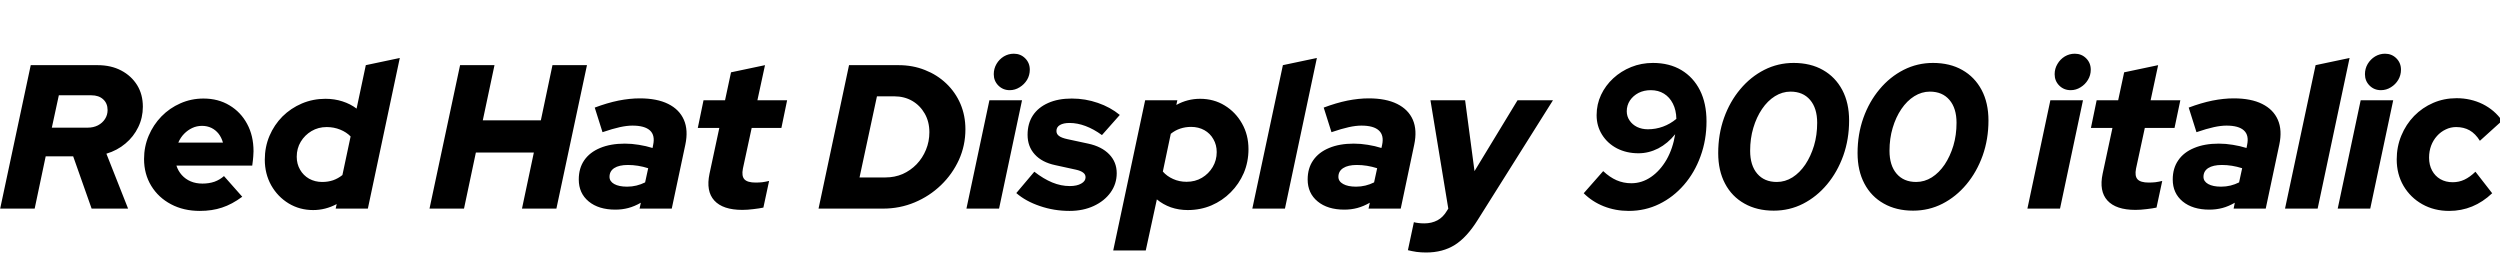 <svg xmlns="http://www.w3.org/2000/svg" xmlns:xlink="http://www.w3.org/1999/xlink" width="292.776" height="31.752"><path fill="black" d="M4.06 24.43L0.02 24.43L3.60 7.63L11.42 7.63Q13.01 7.63 14.20 8.26Q15.38 8.88 16.06 9.97Q16.73 11.06 16.73 12.50L16.73 12.50Q16.73 13.78 16.19 14.89Q15.65 16.01 14.69 16.81Q13.73 17.62 12.46 18L12.46 18L15 24.43L10.73 24.43L8.57 18.31L5.35 18.31L4.06 24.43ZM6.89 11.16L6.07 14.95L10.27 14.95Q10.94 14.95 11.47 14.68Q12 14.40 12.30 13.93Q12.60 13.46 12.60 12.89L12.60 12.89Q12.60 12.10 12.08 11.63Q11.57 11.16 10.70 11.16L10.70 11.16L6.89 11.16ZM23.40 24.70L23.40 24.70Q21.50 24.70 20.03 23.92Q18.55 23.14 17.71 21.76Q16.87 20.38 16.87 18.62L16.87 18.62Q16.87 17.18 17.41 15.90Q17.95 14.62 18.91 13.63Q19.87 12.65 21.13 12.10Q22.39 11.54 23.83 11.54L23.83 11.54Q25.56 11.54 26.88 12.34Q28.20 13.13 28.94 14.51Q29.69 15.89 29.69 17.71L29.69 17.71Q29.69 17.98 29.66 18.31Q29.64 18.65 29.54 19.39L29.54 19.39L20.66 19.39Q20.86 20.02 21.29 20.50Q21.72 20.98 22.33 21.24Q22.94 21.50 23.71 21.50L23.71 21.50Q24.48 21.50 25.12 21.28Q25.75 21.05 26.23 20.62L26.23 20.62L28.37 23.04Q27.17 23.93 26.00 24.31Q24.84 24.70 23.40 24.70ZM20.88 16.70L20.88 16.70L26.11 16.70Q25.94 16.10 25.60 15.66Q25.25 15.22 24.76 14.98Q24.26 14.74 23.66 14.74L23.66 14.74Q23.04 14.74 22.51 14.99Q21.98 15.24 21.56 15.67Q21.14 16.10 20.88 16.70ZM36.67 24.60L36.67 24.60Q35.09 24.60 33.80 23.82Q32.52 23.04 31.76 21.70Q31.01 20.35 31.01 18.70L31.01 18.70Q31.01 17.21 31.56 15.91Q32.11 14.62 33.08 13.64Q34.06 12.67 35.35 12.12Q36.65 11.57 38.11 11.57L38.11 11.57Q39.17 11.57 40.10 11.87Q41.04 12.17 41.76 12.72L41.76 12.72L42.84 7.63L46.82 6.79L43.08 24.43L39.31 24.43L39.43 23.90Q38.11 24.60 36.67 24.60ZM37.73 21.31L37.73 21.31Q38.42 21.31 39.01 21.11Q39.60 20.90 40.10 20.50L40.10 20.50L41.06 15.98Q40.58 15.48 39.84 15.18Q39.10 14.88 38.26 14.88L38.26 14.88Q37.27 14.88 36.48 15.35Q35.69 15.82 35.22 16.60Q34.75 17.38 34.75 18.36L34.75 18.36Q34.75 19.20 35.14 19.87Q35.52 20.54 36.20 20.93Q36.89 21.31 37.73 21.31ZM54.34 24.43L50.30 24.43L53.88 7.63L57.91 7.63L56.54 14.09L63.34 14.09L64.70 7.63L68.74 7.63L65.16 24.43L61.13 24.43L62.52 17.86L55.73 17.86L54.34 24.43ZM72.07 24.55L72.07 24.55Q70.10 24.55 68.94 23.59Q67.78 22.63 67.78 21.02L67.78 21.02Q67.78 19.70 68.42 18.77Q69.07 17.83 70.28 17.33Q71.50 16.82 73.18 16.82L73.18 16.82Q73.99 16.82 74.82 16.96Q75.65 17.09 76.42 17.33L76.42 17.33L76.49 16.97Q76.73 15.84 76.12 15.28Q75.50 14.71 74.06 14.71L74.06 14.71Q73.42 14.71 72.59 14.89Q71.76 15.07 70.56 15.48L70.56 15.48L69.65 12.60Q71.11 12.05 72.43 11.78Q73.75 11.52 74.93 11.52L74.93 11.52Q76.94 11.52 78.25 12.17Q79.56 12.82 80.09 14.03Q80.62 15.24 80.26 16.94L80.26 16.94L78.67 24.43L74.90 24.43L75.05 23.74Q74.30 24.17 73.58 24.36Q72.86 24.55 72.07 24.55ZM73.44 21.86L73.44 21.86Q74.02 21.86 74.54 21.73Q75.07 21.60 75.55 21.36L75.55 21.36L75.91 19.70Q74.71 19.32 73.54 19.32L73.54 19.32Q72.50 19.32 71.94 19.68Q71.38 20.04 71.38 20.71L71.38 20.71Q71.38 21.24 71.93 21.55Q72.48 21.86 73.44 21.86ZM86.93 24.58L86.93 24.58Q84.65 24.58 83.65 23.48Q82.66 22.39 83.09 20.35L83.09 20.35L84.24 14.98L81.72 14.98L82.39 11.74L84.91 11.74L85.61 8.47L89.59 7.63L88.70 11.74L92.18 11.74L91.51 14.98L88.03 14.98L87 19.75Q86.83 20.62 87.18 21.00Q87.53 21.38 88.49 21.38L88.49 21.38Q88.90 21.38 89.27 21.34Q89.64 21.29 90.07 21.19L90.07 21.19L89.40 24.31Q88.94 24.41 88.24 24.49Q87.53 24.58 86.93 24.58ZM103.42 24.43L95.86 24.43L99.43 7.63L105.22 7.63Q106.90 7.63 108.32 8.20Q109.75 8.76 110.82 9.78Q111.89 10.80 112.48 12.17Q113.06 13.54 113.06 15.14L113.06 15.14Q113.06 17.04 112.30 18.72Q111.53 20.40 110.20 21.68Q108.86 22.97 107.12 23.70Q105.38 24.43 103.42 24.43L103.42 24.43ZM102.70 11.28L100.66 20.78L103.70 20.78Q104.78 20.78 105.71 20.38Q106.63 19.97 107.34 19.24Q108.05 18.50 108.44 17.54Q108.84 16.58 108.84 15.48L108.84 15.48Q108.84 14.26 108.30 13.31Q107.76 12.36 106.84 11.82Q105.91 11.28 104.71 11.28L104.71 11.28L102.70 11.28ZM117.00 24.43L113.18 24.43L115.87 11.74L119.69 11.74L117.00 24.43ZM118.25 10.56L118.25 10.56Q117.46 10.56 116.92 10.02Q116.38 9.48 116.38 8.69L116.38 8.69Q116.38 8.04 116.70 7.49Q117.02 6.94 117.56 6.61Q118.10 6.29 118.73 6.29L118.73 6.29Q119.52 6.29 120.06 6.83Q120.60 7.37 120.60 8.16L120.60 8.16Q120.60 8.81 120.28 9.35Q119.95 9.89 119.41 10.22Q118.87 10.56 118.25 10.56ZM125.26 24.70L125.26 24.70Q123.43 24.70 121.78 24.13Q120.12 23.57 119.02 22.61L119.02 22.61L121.13 20.11Q122.21 20.95 123.23 21.37Q124.25 21.79 125.28 21.79L125.28 21.79Q126.12 21.79 126.62 21.50Q127.13 21.22 127.13 20.76L127.13 20.76Q127.13 20.42 126.84 20.21Q126.55 19.99 126 19.87L126 19.87L123.58 19.34Q122.02 19.01 121.18 18.08Q120.34 17.16 120.34 15.79L120.34 15.79Q120.34 14.47 120.96 13.52Q121.58 12.58 122.75 12.06Q123.91 11.54 125.52 11.54L125.52 11.54Q127.10 11.54 128.57 12.05Q130.03 12.55 131.14 13.46L131.14 13.46L129.05 15.82Q128.09 15.12 127.13 14.76Q126.17 14.40 125.26 14.40L125.26 14.40Q124.54 14.40 124.13 14.64Q123.72 14.88 123.72 15.34L123.72 15.34Q123.72 15.70 124.02 15.92Q124.32 16.15 125.02 16.30L125.02 16.30L127.44 16.82Q129.02 17.16 129.90 18.07Q130.78 18.98 130.78 20.28L130.78 20.28Q130.78 21.53 130.06 22.54Q129.34 23.54 128.09 24.12Q126.84 24.70 125.26 24.70ZM134.18 29.33L130.37 29.33L134.11 11.74L137.88 11.74L137.76 12.29Q139.06 11.57 140.54 11.57L140.54 11.57Q142.15 11.57 143.42 12.35Q144.70 13.13 145.45 14.46Q146.21 15.79 146.21 17.47L146.21 17.47Q146.21 18.96 145.66 20.26Q145.10 21.55 144.13 22.52Q143.16 23.50 141.88 24.05Q140.59 24.60 139.10 24.60L139.10 24.60Q138.05 24.60 137.12 24.28Q136.20 23.95 135.48 23.35L135.48 23.35L134.18 29.33ZM138.96 21.29L138.96 21.29Q139.97 21.29 140.76 20.82Q141.55 20.35 142.02 19.56Q142.49 18.77 142.49 17.81L142.49 17.81Q142.49 16.97 142.10 16.30Q141.72 15.62 141.04 15.24Q140.35 14.86 139.49 14.86L139.49 14.86Q138.82 14.86 138.22 15.06Q137.62 15.26 137.11 15.67L137.11 15.67L136.18 20.09Q136.66 20.64 137.38 20.96Q138.10 21.29 138.96 21.29ZM150.48 24.43L146.66 24.43L150.24 7.63L154.22 6.79L150.48 24.43ZM157.44 24.55L157.44 24.55Q155.47 24.55 154.31 23.59Q153.14 22.63 153.14 21.02L153.14 21.02Q153.14 19.70 153.79 18.77Q154.44 17.83 155.65 17.33Q156.86 16.82 158.54 16.82L158.54 16.82Q159.36 16.82 160.19 16.96Q161.02 17.09 161.78 17.33L161.78 17.33L161.86 16.97Q162.10 15.84 161.48 15.28Q160.87 14.71 159.43 14.71L159.43 14.71Q158.78 14.71 157.96 14.89Q157.13 15.07 155.93 15.48L155.93 15.48L155.02 12.60Q156.48 12.05 157.80 11.78Q159.12 11.52 160.30 11.52L160.30 11.52Q162.31 11.52 163.62 12.17Q164.93 12.82 165.46 14.03Q165.98 15.24 165.62 16.94L165.62 16.94L164.04 24.43L160.27 24.43L160.42 23.74Q159.67 24.17 158.95 24.36Q158.23 24.55 157.44 24.55ZM158.81 21.86L158.81 21.86Q159.38 21.86 159.91 21.73Q160.44 21.60 160.92 21.36L160.92 21.36L161.28 19.70Q160.08 19.32 158.90 19.32L158.90 19.32Q157.87 19.32 157.31 19.68Q156.74 20.04 156.74 20.71L156.74 20.71Q156.74 21.24 157.30 21.55Q157.85 21.86 158.81 21.86ZM167.02 29.57L167.02 29.57Q166.42 29.57 165.89 29.50Q165.36 29.42 164.88 29.30L164.88 29.30L165.58 26.02Q165.82 26.09 166.12 26.12Q166.42 26.16 166.80 26.16L166.80 26.16Q167.66 26.16 168.34 25.80Q169.01 25.44 169.46 24.67L169.46 24.67L169.61 24.43L167.52 11.74L171.58 11.74L172.68 20.04L177.72 11.74L181.87 11.74L173.06 25.75Q171.79 27.79 170.38 28.68Q168.96 29.57 167.02 29.57ZM193.58 7.37L193.58 7.37Q195.50 7.37 196.91 8.21Q198.31 9.05 199.08 10.57Q199.85 12.10 199.85 14.21L199.85 14.21Q199.85 16.39 199.15 18.30Q198.46 20.21 197.21 21.65Q195.96 23.09 194.32 23.89Q192.67 24.70 190.75 24.70L190.75 24.70Q189.19 24.70 187.82 24.16Q186.46 23.62 185.47 22.63L185.47 22.63L187.75 20.04Q188.52 20.76 189.32 21.11Q190.13 21.46 191.04 21.46L191.04 21.46Q192.29 21.46 193.36 20.72Q194.42 19.99 195.17 18.70Q195.91 17.40 196.18 15.72L196.18 15.72Q195.31 16.80 194.20 17.38Q193.08 17.95 191.88 17.95L191.88 17.95Q190.49 17.95 189.37 17.38Q188.26 16.80 187.62 15.78Q186.98 14.76 186.98 13.49L186.98 13.49Q186.98 12.22 187.50 11.11Q188.02 10.01 188.93 9.17Q189.84 8.33 191.03 7.85Q192.22 7.37 193.58 7.37ZM193.32 10.56L193.32 10.56Q192.53 10.56 191.89 10.88Q191.26 11.21 190.88 11.77Q190.51 12.34 190.51 13.03L190.51 13.03Q190.51 13.63 190.84 14.11Q191.16 14.59 191.72 14.87Q192.29 15.14 192.98 15.14L192.98 15.14Q193.90 15.14 194.75 14.83Q195.60 14.52 196.32 13.92L196.32 13.92Q196.30 12.89 195.91 12.13Q195.53 11.38 194.87 10.97Q194.21 10.56 193.32 10.56ZM207.72 24.67L207.72 24.67Q205.75 24.67 204.29 23.84Q202.82 23.02 202.02 21.50Q201.22 19.99 201.22 17.93L201.22 17.93Q201.22 15.72 201.90 13.81Q202.58 11.90 203.80 10.45Q205.01 9.00 206.62 8.18Q208.22 7.37 210.05 7.37L210.05 7.37Q212.04 7.37 213.49 8.20Q214.94 9.02 215.75 10.54Q216.55 12.05 216.55 14.11L216.55 14.11Q216.55 16.30 215.87 18.22Q215.18 20.14 213.97 21.59Q212.76 23.04 211.16 23.86Q209.57 24.67 207.72 24.67ZM208.08 21.31L208.08 21.31Q209.06 21.31 209.92 20.77Q210.77 20.23 211.42 19.27Q212.06 18.31 212.44 17.06Q212.81 15.82 212.81 14.38L212.81 14.38Q212.81 12.67 211.98 11.70Q211.15 10.73 209.69 10.73L209.69 10.73Q208.73 10.73 207.86 11.27Q207 11.81 206.35 12.77Q205.70 13.73 205.33 14.98Q204.96 16.22 204.96 17.66L204.96 17.66Q204.96 19.37 205.79 20.34Q206.62 21.31 208.08 21.31ZM224.04 24.67L224.04 24.67Q222.07 24.67 220.61 23.84Q219.14 23.02 218.34 21.50Q217.54 19.99 217.54 17.93L217.54 17.93Q217.54 15.72 218.22 13.81Q218.90 11.90 220.12 10.45Q221.33 9.00 222.94 8.18Q224.54 7.37 226.37 7.37L226.37 7.37Q228.36 7.37 229.81 8.20Q231.26 9.02 232.07 10.54Q232.87 12.05 232.87 14.11L232.87 14.11Q232.87 16.30 232.19 18.22Q231.50 20.14 230.29 21.59Q229.08 23.04 227.48 23.86Q225.89 24.67 224.04 24.67ZM224.40 21.31L224.40 21.31Q225.38 21.31 226.24 20.77Q227.09 20.23 227.74 19.27Q228.38 18.31 228.76 17.06Q229.13 15.82 229.13 14.38L229.13 14.38Q229.13 12.67 228.30 11.70Q227.47 10.73 226.01 10.73L226.01 10.73Q225.05 10.73 224.18 11.27Q223.32 11.81 222.67 12.77Q222.02 13.73 221.65 14.98Q221.28 16.22 221.28 17.66L221.28 17.66Q221.28 19.37 222.11 20.34Q222.94 21.31 224.40 21.31ZM241.25 24.43L237.43 24.43L240.12 11.74L243.94 11.74L241.25 24.43ZM242.50 10.56L242.50 10.56Q241.70 10.56 241.16 10.02Q240.62 9.48 240.62 8.69L240.62 8.69Q240.62 8.04 240.95 7.49Q241.27 6.94 241.81 6.61Q242.35 6.29 242.98 6.29L242.98 6.29Q243.77 6.29 244.31 6.83Q244.85 7.37 244.85 8.16L244.85 8.16Q244.85 8.81 244.52 9.35Q244.20 9.89 243.66 10.22Q243.12 10.56 242.50 10.56ZM250.08 24.58L250.08 24.58Q247.80 24.58 246.80 23.48Q245.81 22.39 246.24 20.35L246.24 20.35L247.39 14.98L244.87 14.98L245.54 11.74L248.06 11.74L248.76 8.47L252.74 7.63L251.86 11.74L255.34 11.74L254.66 14.98L251.18 14.98L250.15 19.75Q249.98 20.62 250.33 21.00Q250.68 21.38 251.64 21.38L251.64 21.38Q252.05 21.38 252.42 21.34Q252.79 21.29 253.22 21.19L253.22 21.19L252.55 24.31Q252.10 24.41 251.39 24.49Q250.68 24.58 250.08 24.58ZM258.74 24.55L258.74 24.55Q256.78 24.55 255.61 23.59Q254.45 22.63 254.45 21.02L254.45 21.02Q254.45 19.70 255.10 18.77Q255.74 17.83 256.96 17.33Q258.17 16.82 259.85 16.82L259.85 16.82Q260.66 16.82 261.49 16.96Q262.32 17.09 263.09 17.33L263.09 17.33L263.16 16.97Q263.40 15.84 262.79 15.28Q262.18 14.71 260.74 14.71L260.74 14.71Q260.09 14.71 259.26 14.89Q258.43 15.07 257.23 15.48L257.23 15.48L256.32 12.60Q257.78 12.05 259.10 11.78Q260.42 11.52 261.60 11.52L261.60 11.52Q263.62 11.52 264.92 12.17Q266.23 12.82 266.76 14.03Q267.29 15.24 266.93 16.94L266.93 16.94L265.34 24.43L261.58 24.43L261.72 23.74Q260.98 24.17 260.26 24.36Q259.54 24.55 258.74 24.55ZM260.11 21.86L260.11 21.86Q260.69 21.86 261.22 21.73Q261.74 21.60 262.22 21.36L262.22 21.36L262.58 19.70Q261.38 19.32 260.21 19.32L260.21 19.32Q259.18 19.32 258.61 19.68Q258.05 20.04 258.05 20.71L258.05 20.71Q258.05 21.24 258.60 21.55Q259.15 21.86 260.11 21.86ZM271.42 24.43L267.60 24.43L271.18 7.63L275.16 6.79L271.42 24.43ZM277.58 24.43L273.77 24.43L276.46 11.74L280.27 11.74L277.58 24.43ZM278.83 10.56L278.83 10.56Q278.04 10.56 277.50 10.02Q276.96 9.48 276.96 8.69L276.96 8.69Q276.96 8.04 277.28 7.49Q277.61 6.94 278.15 6.61Q278.69 6.29 279.31 6.29L279.31 6.29Q280.10 6.29 280.64 6.83Q281.18 7.37 281.18 8.16L281.18 8.16Q281.18 8.81 280.86 9.35Q280.54 9.89 280.00 10.22Q279.46 10.56 278.83 10.56ZM286.82 24.70L286.82 24.70Q285.07 24.70 283.68 23.92Q282.29 23.14 281.48 21.77Q280.68 20.40 280.68 18.67L280.68 18.67Q280.68 17.18 281.22 15.88Q281.76 14.57 282.72 13.58Q283.68 12.60 284.95 12.05Q286.22 11.50 287.69 11.50L287.69 11.50Q289.34 11.50 290.75 12.19Q292.15 12.89 293.02 14.14L293.02 14.14L290.42 16.49Q289.90 15.65 289.21 15.26Q288.53 14.88 287.64 14.88L287.64 14.88Q286.99 14.88 286.42 15.16Q285.84 15.43 285.40 15.92Q284.95 16.42 284.71 17.06Q284.47 17.71 284.47 18.46L284.47 18.46Q284.47 19.32 284.82 19.97Q285.17 20.62 285.79 20.98Q286.42 21.34 287.23 21.34L287.23 21.34Q287.98 21.34 288.61 21.04Q289.25 20.74 289.90 20.11L289.90 20.11L291.86 22.63Q289.68 24.70 286.82 24.70Z"/></svg>
